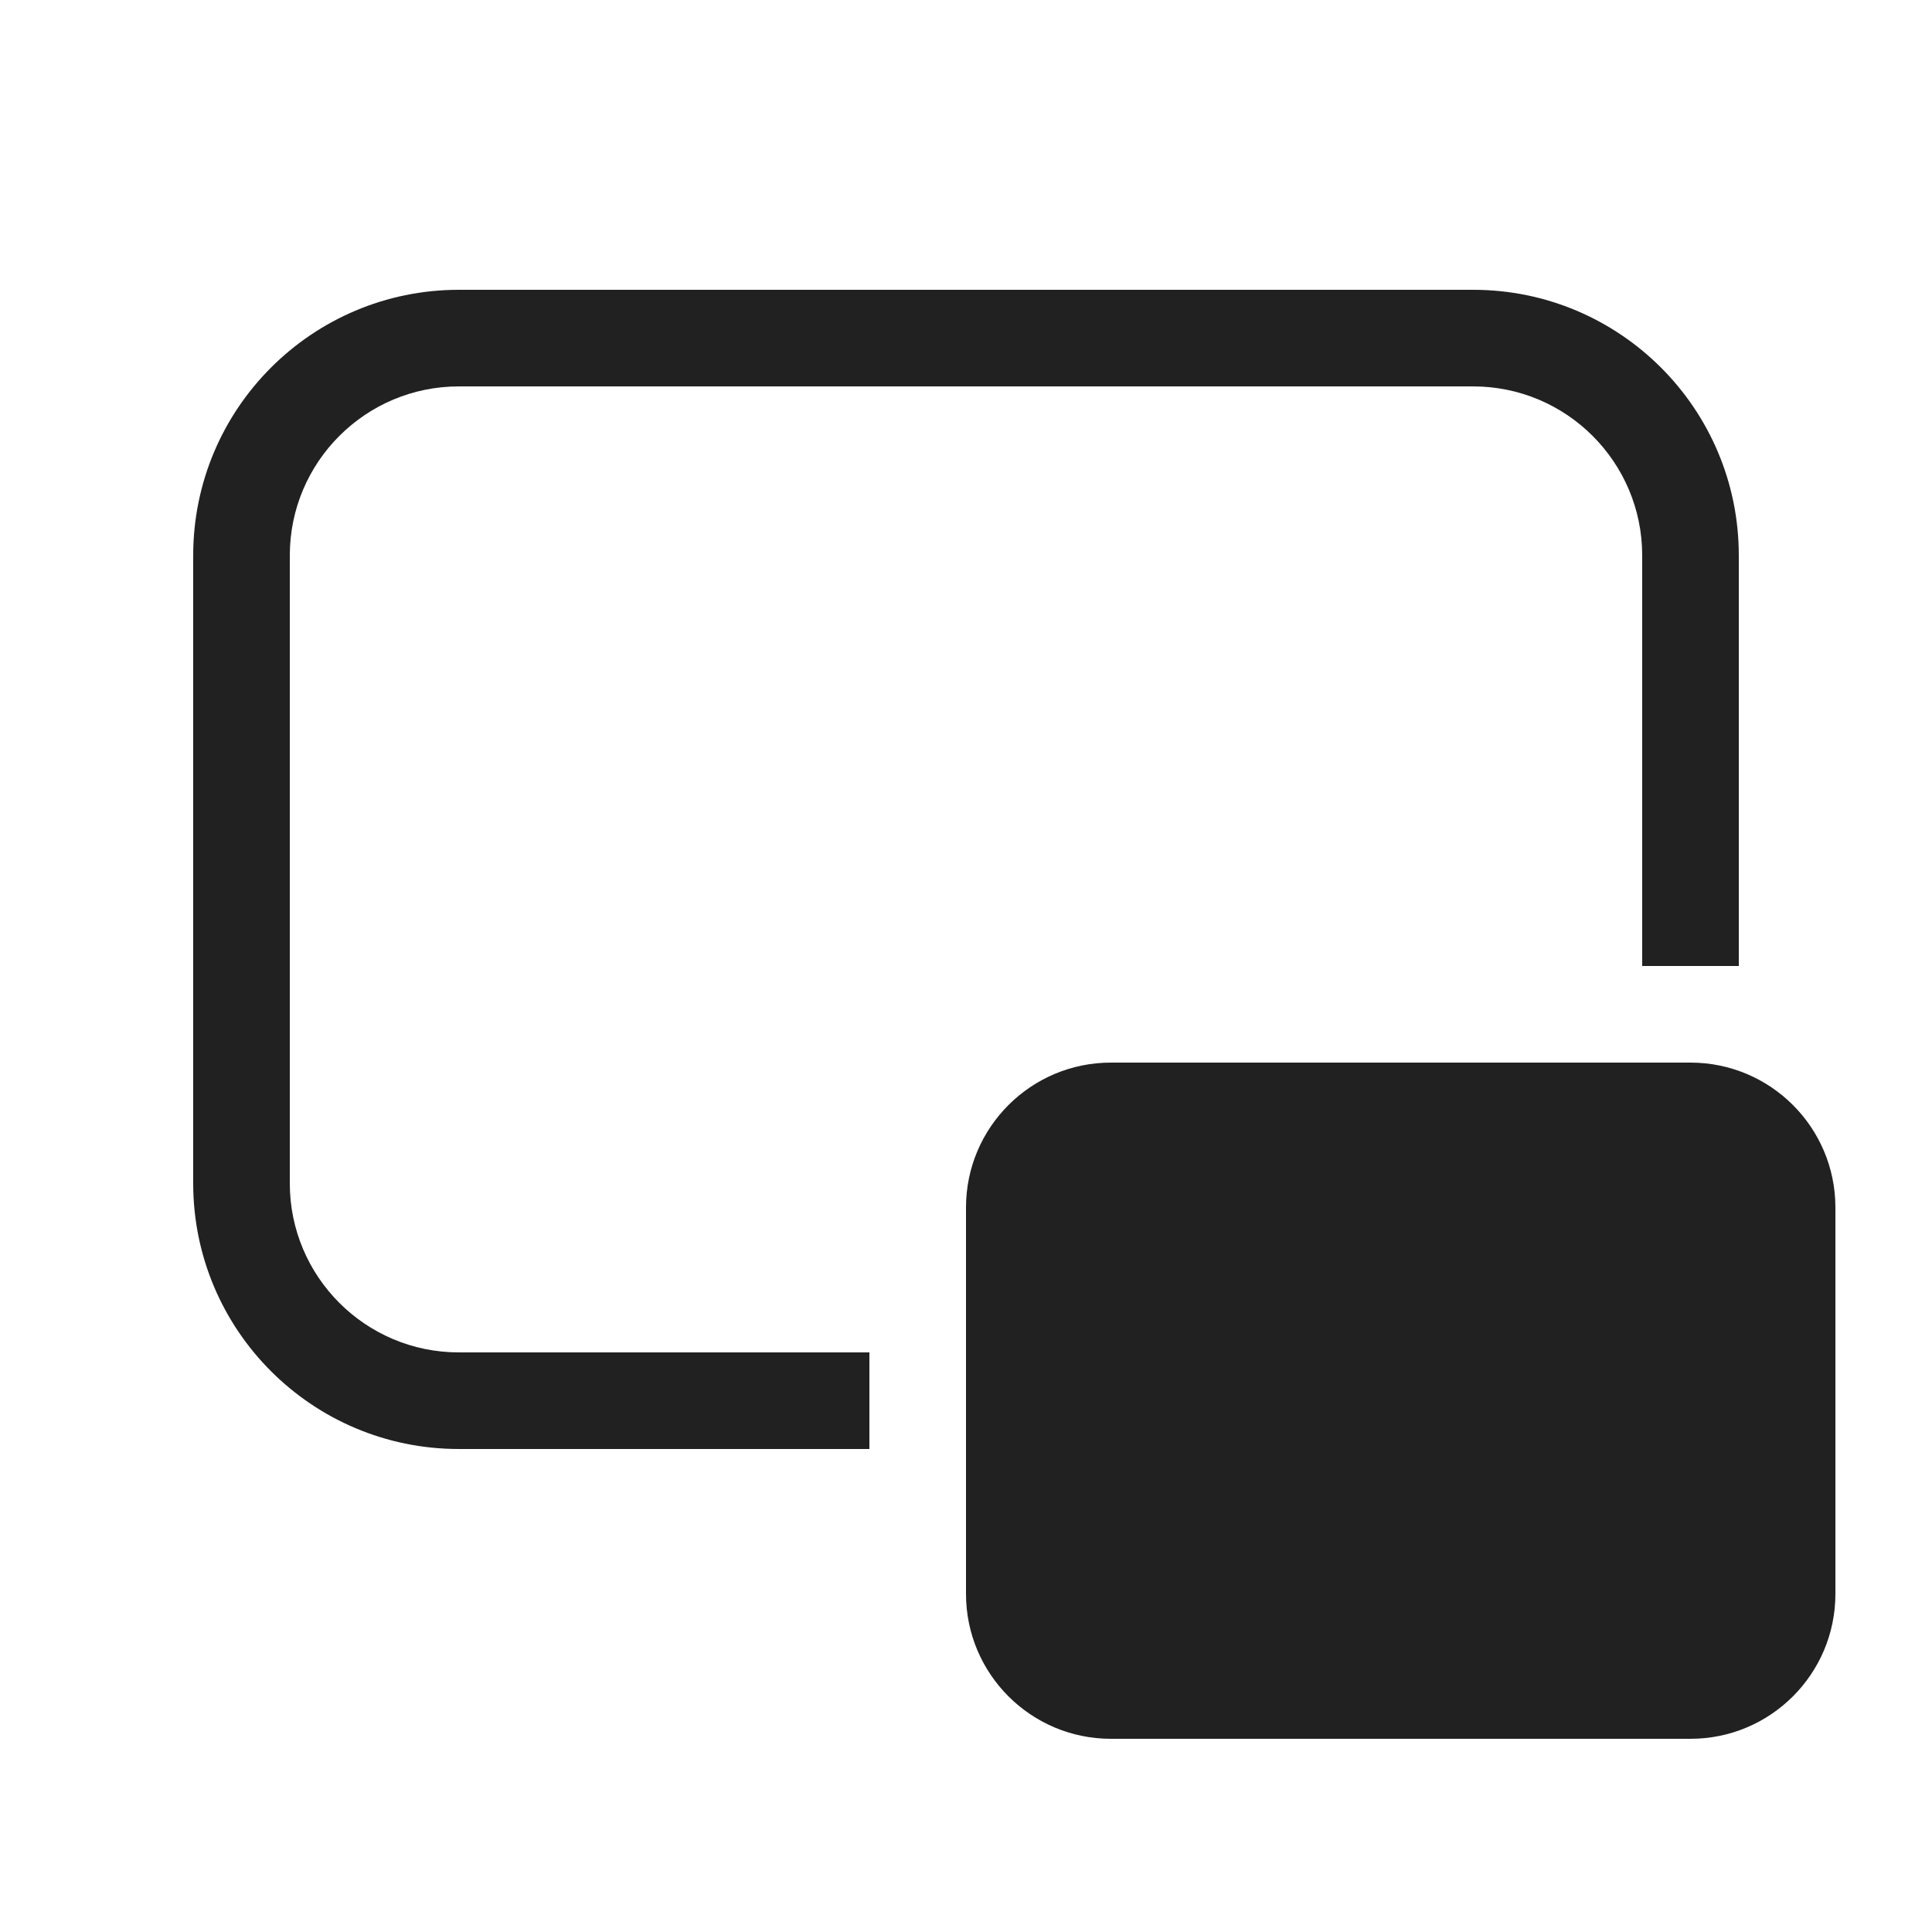 <svg width="20" height="20" viewBox="0 0 20 20" fill="none" xmlns="http://www.w3.org/2000/svg">
<path d="M2 5.75C2 4.231 3.231 3 4.75 3H15.25C16.769 3 18 4.231 18 5.75V10H17V5.75C17 4.784 16.216 4 15.25 4H4.75C3.784 4 3 4.784 3 5.75V12.25C3 13.216 3.784 14 4.75 14H9V15H4.75C3.231 15 2 13.769 2 12.25V5.75ZM11.5 11C10.672 11 10 11.672 10 12.5V16.5C10 17.328 10.672 18 11.5 18H17.5C18.328 18 19 17.328 19 16.5V12.5C19 11.672 18.328 11 17.5 11H11.5Z" fill="#212121"/>
</svg>
